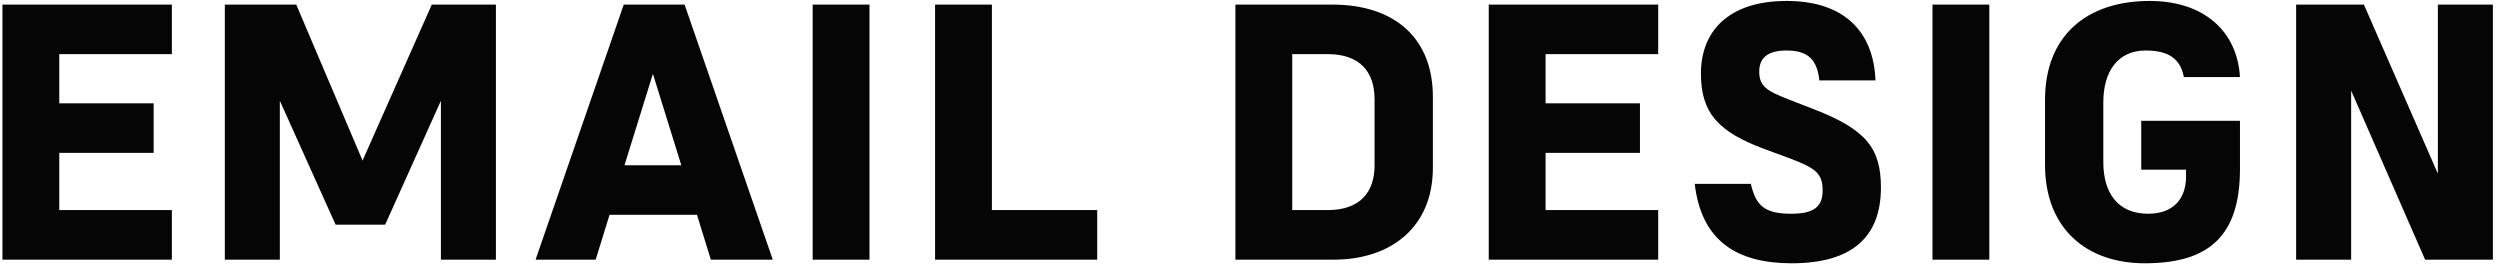 <svg width="247" height="27" viewBox="0 0 247 27" fill="none" xmlns="http://www.w3.org/2000/svg">
<path d="M0.24 25.653V0.453H16.98V5.349H5.856V10.209H15.18V15.105H5.856V20.757H16.98V25.653H0.24ZM33.157 22.197L27.649 9.957V25.653H22.213V0.453H29.269L35.821 15.861L42.661 0.453H48.997V25.653H43.561V9.957L38.053 22.197H33.157ZM70.231 25.653L68.862 21.225H60.222L58.855 25.653H52.914L61.627 0.453H67.638L76.35 25.653H70.231ZM67.314 16.329L64.507 7.293L61.699 16.329H67.314ZM80.291 25.653V0.453H85.907V25.653H80.291ZM92.385 25.653V0.453H98.001V20.757H108.405V25.653H92.385ZM122.056 25.653V0.453H131.632C137.788 0.453 141.568 3.765 141.568 9.561V16.581C141.568 22.413 137.464 25.653 131.776 25.653H122.056ZM131.2 5.349H127.672V20.757H131.164C134.332 20.757 135.808 19.029 135.808 16.329V9.813C135.808 7.077 134.332 5.349 131.2 5.349ZM147.088 25.653V0.453H163.828V5.349H152.704V10.209H162.028V15.105H152.704V20.757H163.828V25.653H147.088ZM176.512 4.989C174.532 4.989 173.812 5.817 173.812 7.077C173.812 8.517 174.568 8.985 176.692 9.813L179.284 10.821C184.36 12.801 185.836 14.637 185.836 18.525C185.836 23.349 183.064 26.013 177.016 26.013C171.58 26.013 168.088 23.781 167.44 18.165H172.984C173.488 20.361 174.388 21.117 176.98 21.117C179.248 21.117 180.076 20.397 180.076 18.813C180.076 17.085 179.32 16.581 176.728 15.609L174.388 14.745C169.816 13.053 168.052 11.217 168.052 7.257C168.052 3.081 170.788 0.093 176.512 0.093C182.236 0.093 185.116 3.153 185.296 7.941H179.752C179.536 5.997 178.744 4.989 176.512 4.989ZM190.928 25.653V0.453H196.544V25.653H190.928ZM211.913 26.013C206.117 26.013 202.049 22.557 202.049 16.293V9.849C202.049 3.585 206.117 0.093 212.381 0.093C217.817 0.093 221.057 3.153 221.309 7.617H215.765C215.441 5.889 214.361 4.989 211.985 4.989C209.285 4.989 207.809 7.005 207.809 10.101V16.041C207.809 19.101 209.285 21.117 212.237 21.117C214.721 21.117 215.981 19.641 215.981 17.445V16.761H211.553V11.937H221.309V16.689C221.309 23.241 218.321 26.013 211.913 26.013ZM239.601 25.653L232.293 8.949V25.653H226.857V0.453H233.553L240.861 17.157V0.453H246.297V25.653H239.601Z" fill="#050505"/>
</svg>
